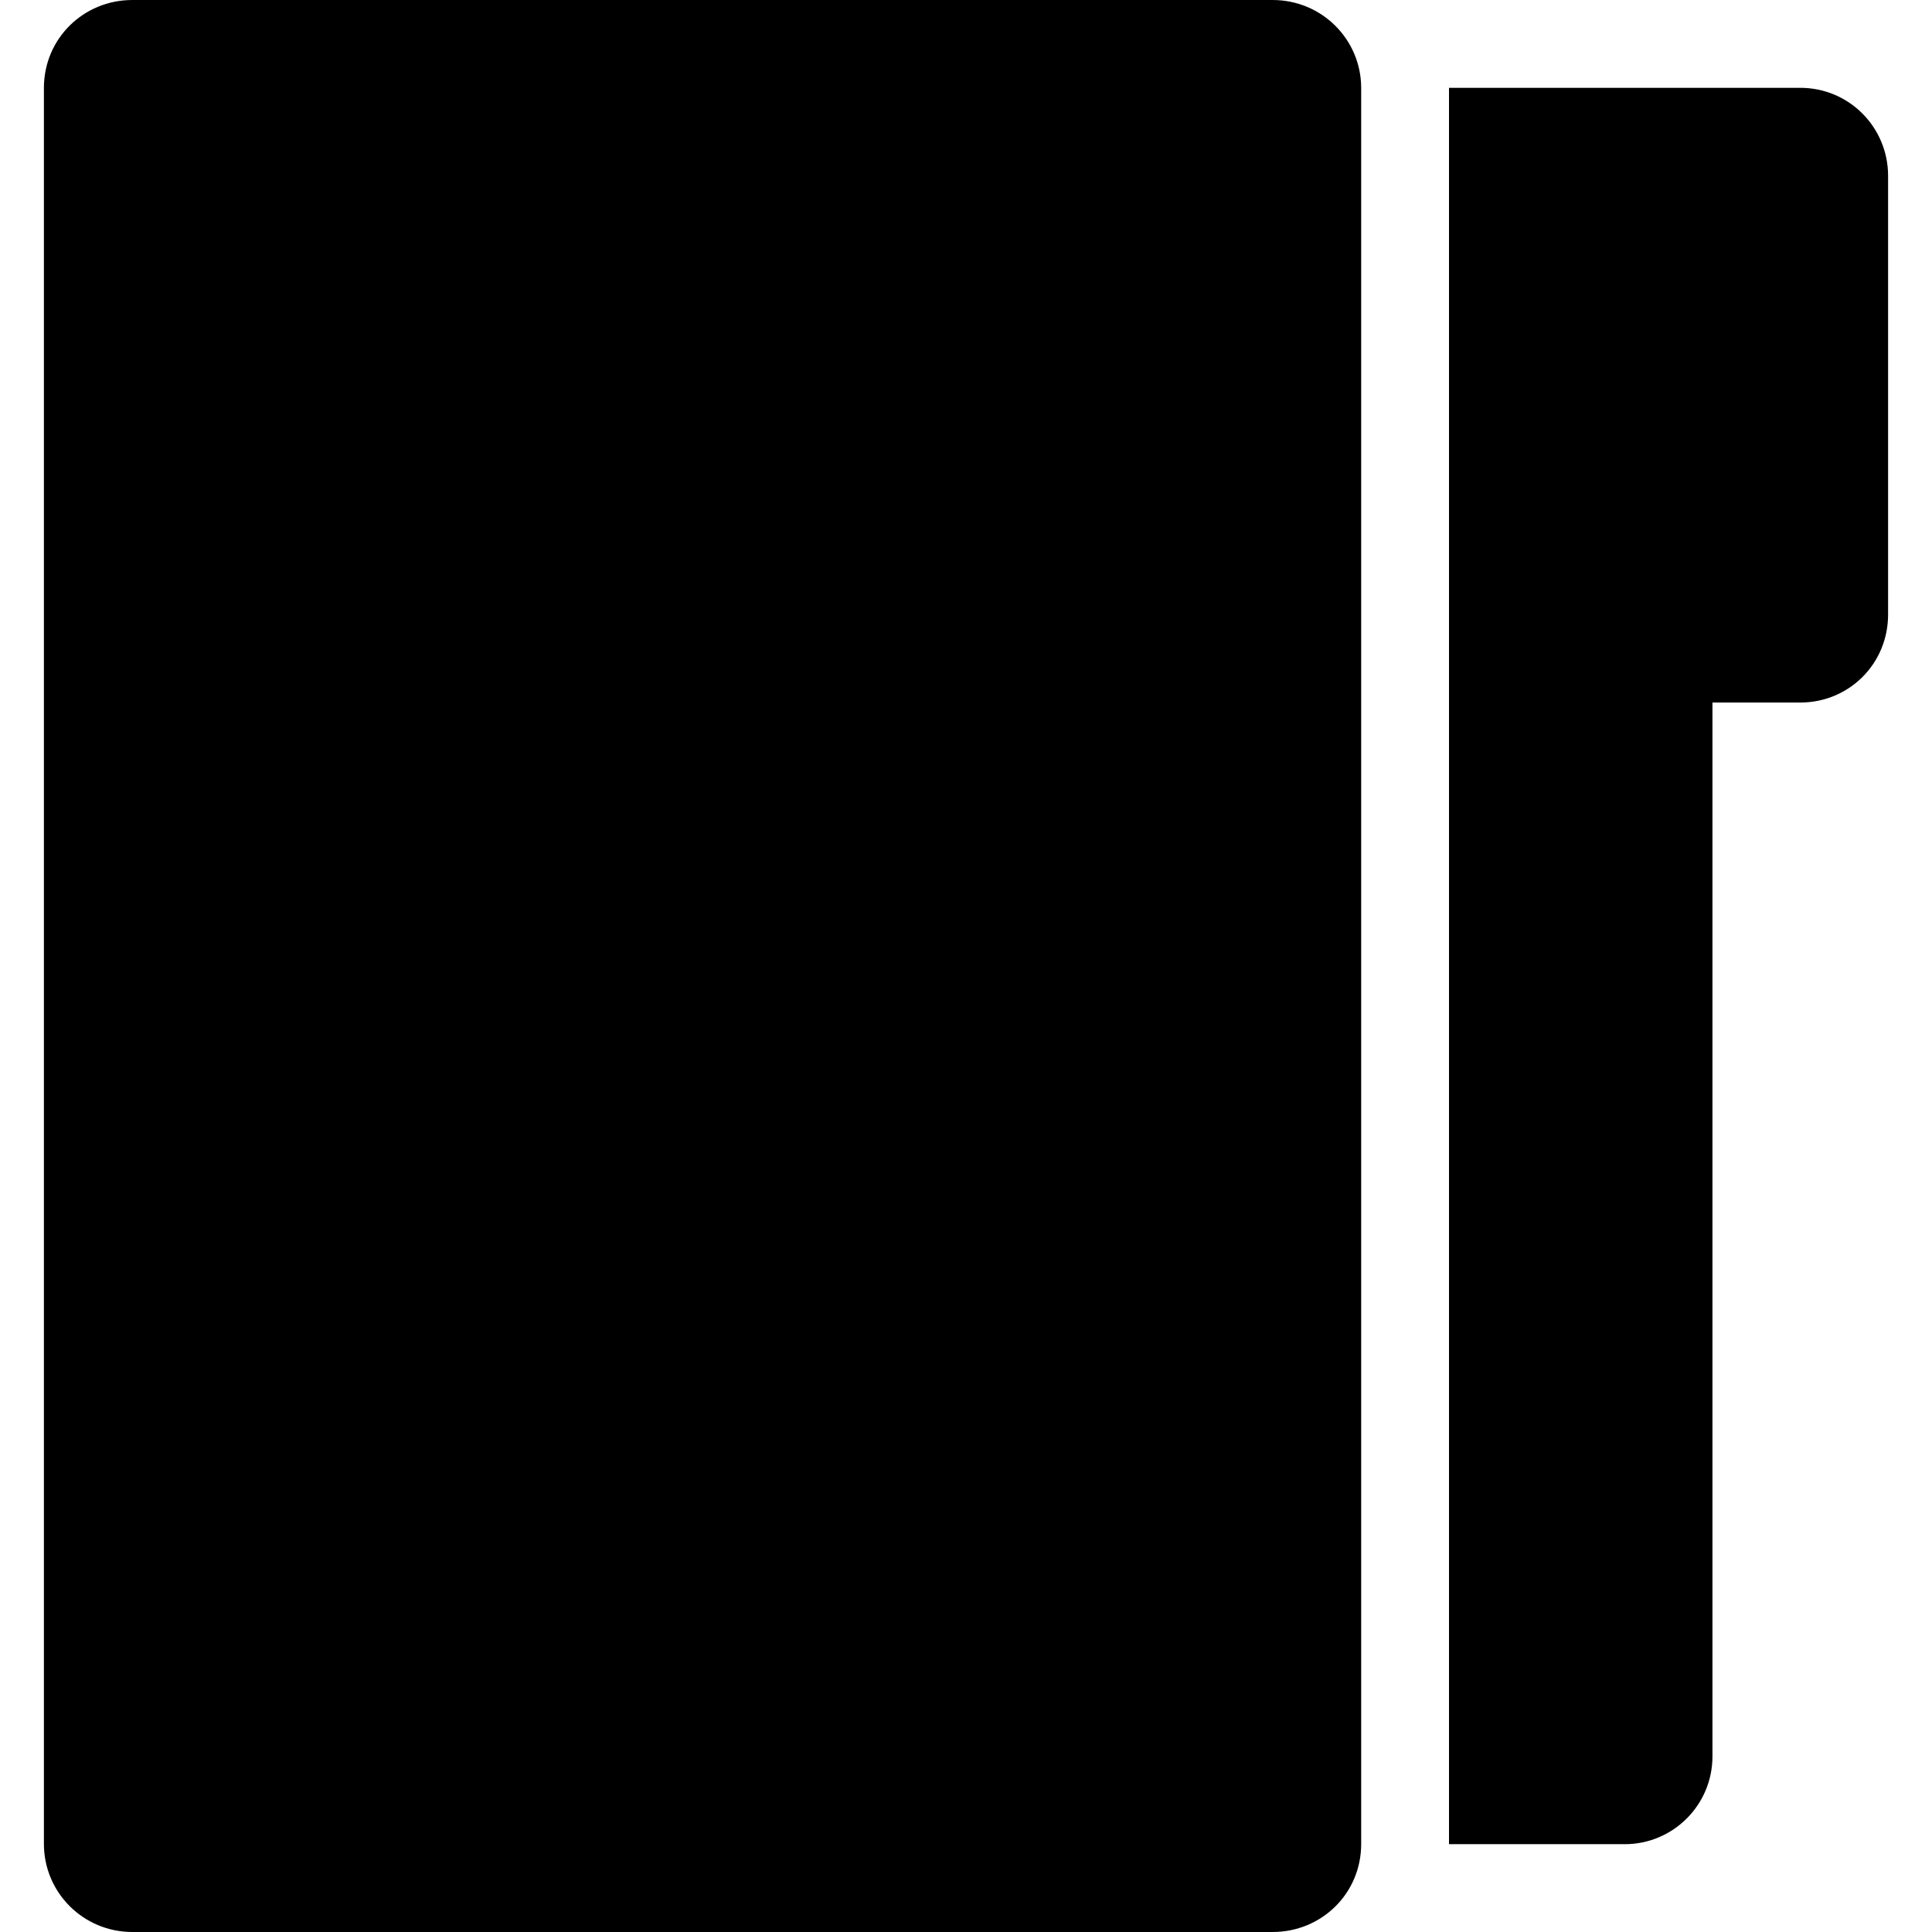<?xml version="1.0" encoding="iso-8859-1"?>
<!-- Generator: Adobe Illustrator 16.0.0, SVG Export Plug-In . SVG Version: 6.00 Build 0)  -->
<!DOCTYPE svg PUBLIC "-//W3C//DTD SVG 1.1//EN" "http://www.w3.org/Graphics/SVG/1.1/DTD/svg11.dtd">
<svg version="1.1" id="Capa_1" xmlns="http://www.w3.org/2000/svg" xmlns:xlink="http://www.w3.org/1999/xlink" x="0px" y="0px"
	 width="641.143px" height="641.143px" viewBox="0 0 641.143 641.143" style="enable-background:new 0 0 641.143 641.143;"
	 xml:space="preserve">
<g>
	<g>
		<path d="M422.338,641.143c16.232,0,29.376-12.794,29.376-29.201V29.201C451.714,13.085,438.629,0,422.338,0H43.918
			C27.715,0,14.571,12.793,14.571,29.201v582.711c0,16.146,13.085,29.23,29.347,29.23H422.338z"/>
		<path d="M568.285,582.886V233.143h29.144c16.087,0,29.143-12.765,29.143-29.23V58.373c0-16.145-12.939-29.23-29.143-29.23H480.857
			V612h58.314C555.259,612,568.285,598.944,568.285,582.886z"/>
	</g>
</g>
<g>
</g>
<g>
</g>
<g>
</g>
<g>
</g>
<g>
</g>
<g>
</g>
<g>
</g>
<g>
</g>
<g>
</g>
<g>
</g>
<g>
</g>
<g>
</g>
<g>
</g>
<g>
</g>
<g>
</g>
</svg>
